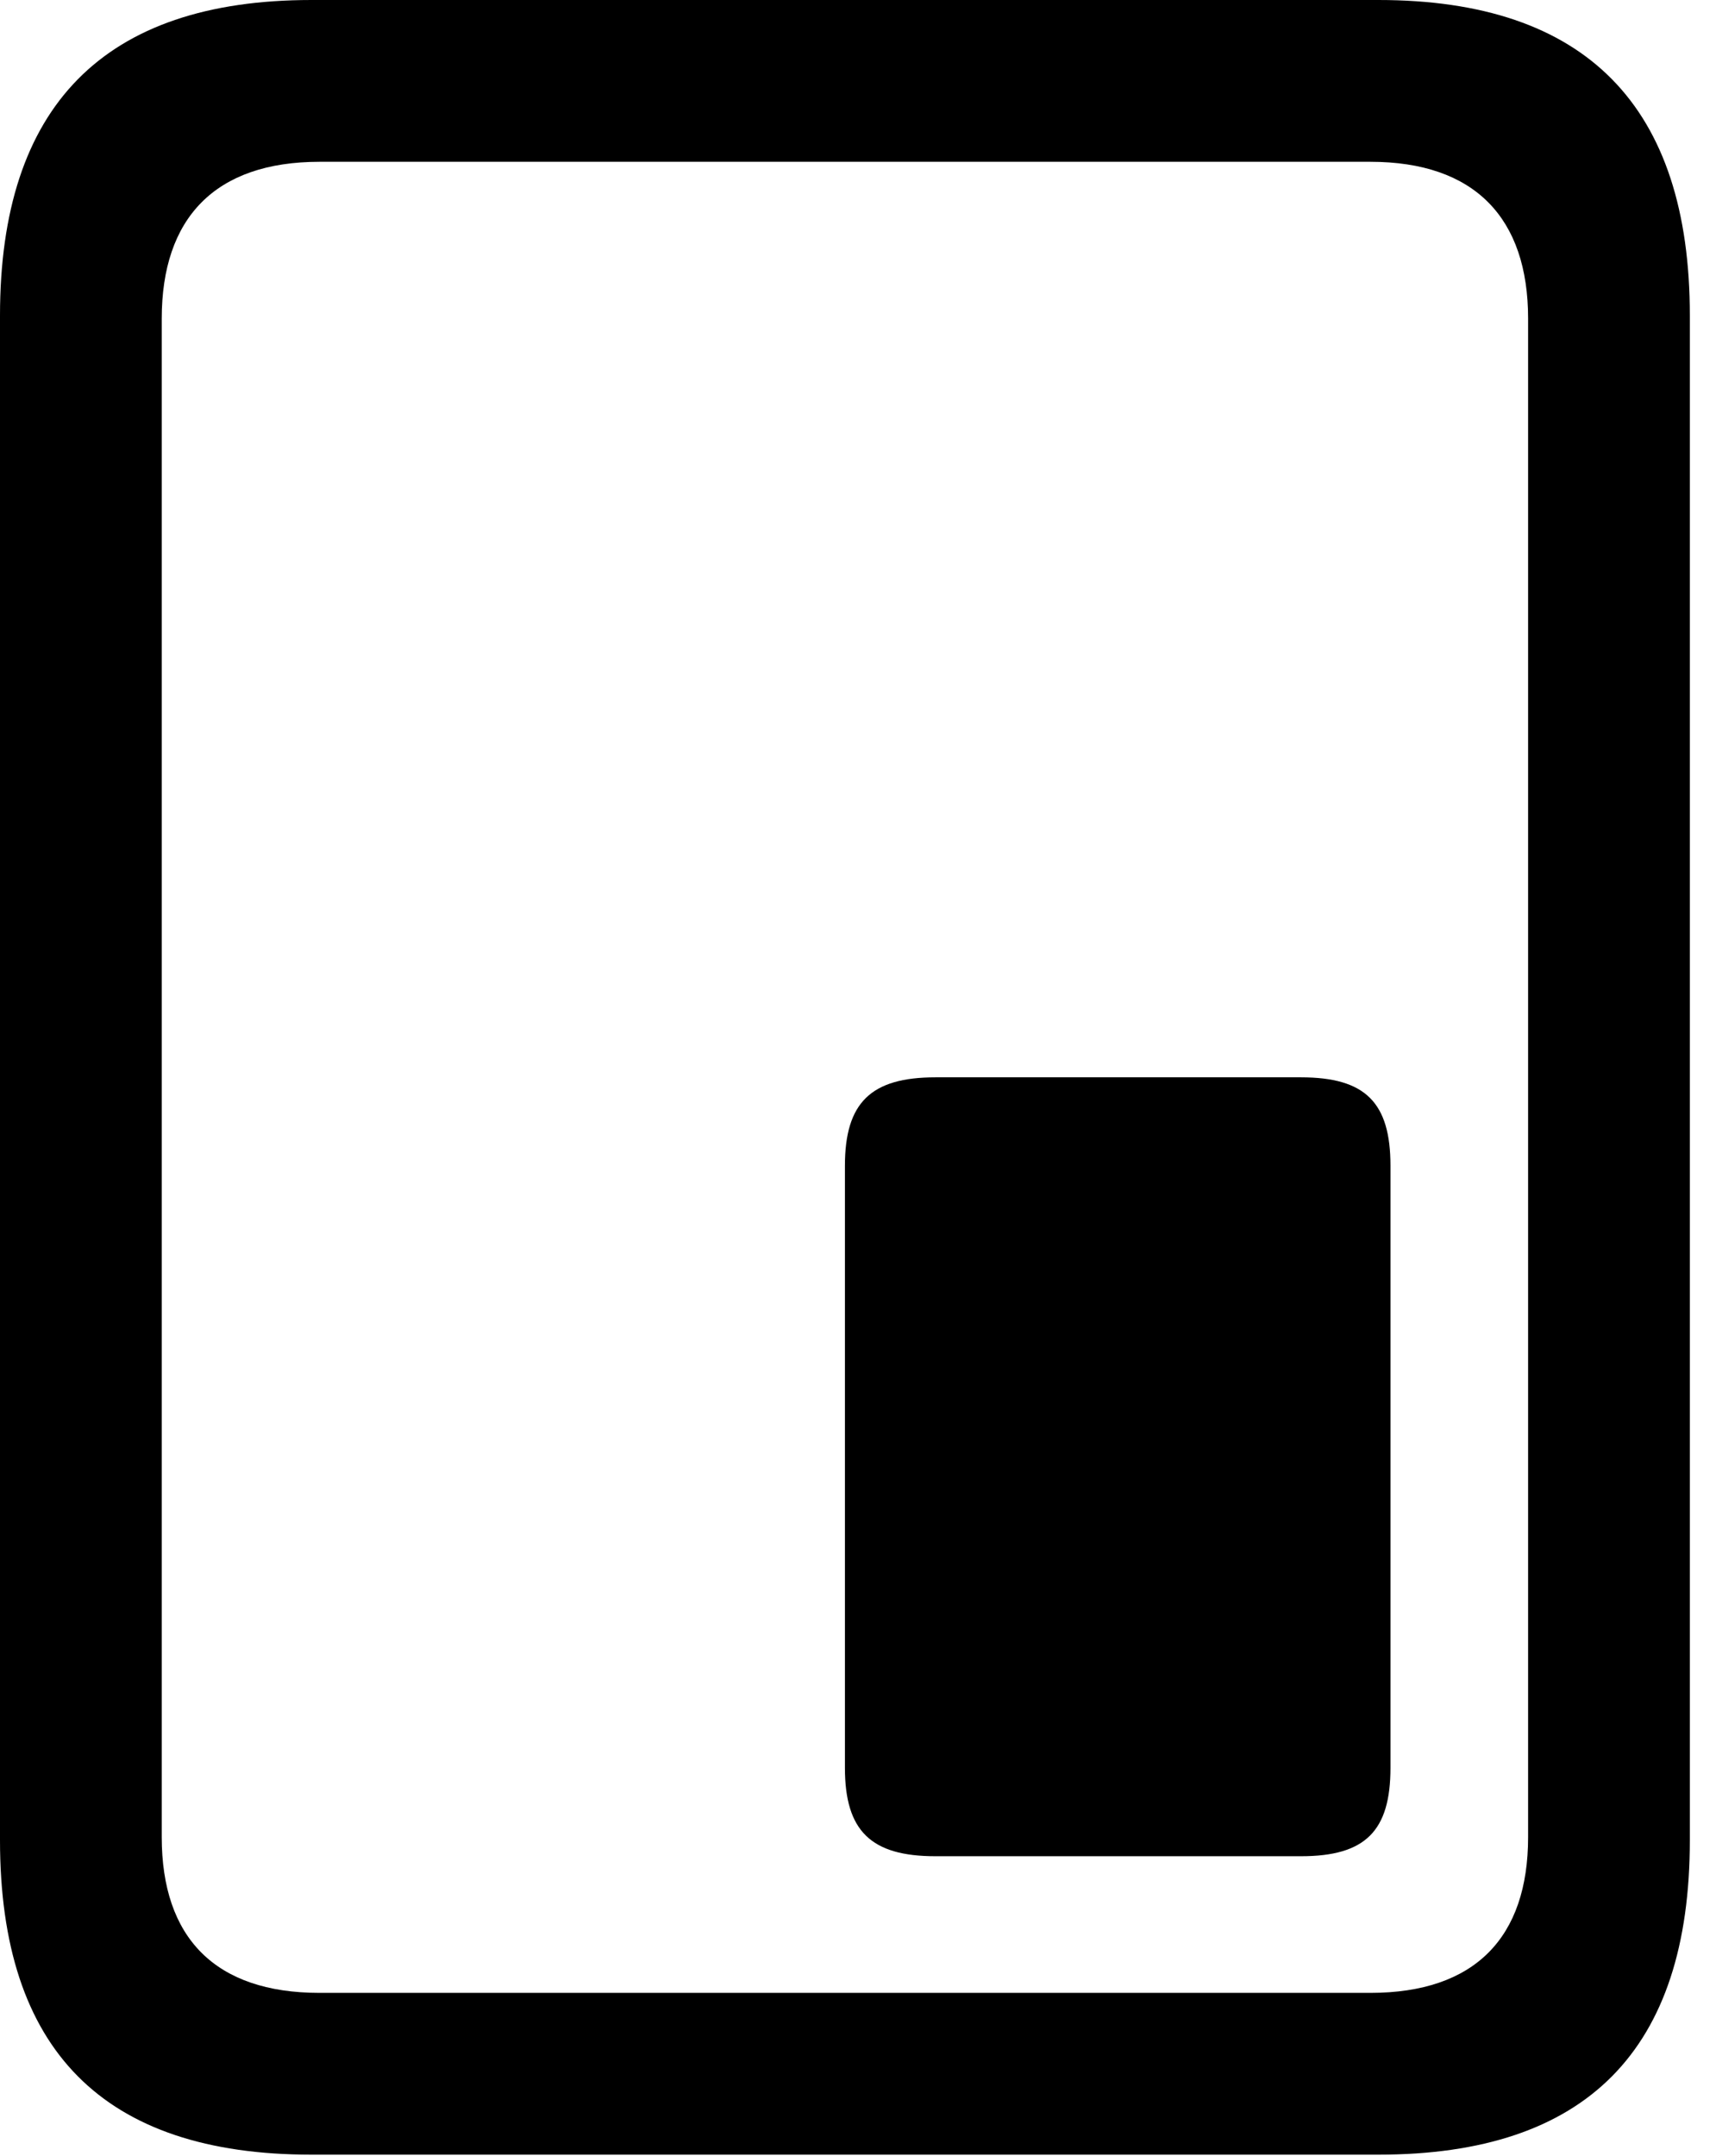 <svg version="1.1" xmlns="http://www.w3.org/2000/svg" xmlns:xlink="http://www.w3.org/1999/xlink" viewBox="0 0 23.352 29.326">
 <g>
  
  <path d="M0 25.033C0 27.891 1.408 29.312 4.238 29.312L18.758 29.312C21.588 29.312 22.996 27.891 22.996 25.033L22.996 4.293C22.996 1.449 21.588 0 18.758 0L4.238 0C1.408 0 0 1.449 0 4.293ZM2.201 24.992L2.201 4.334C2.201 2.967 2.926 2.201 4.348 2.201L18.648 2.201C20.07 2.201 20.795 2.967 20.795 4.334L20.795 24.992C20.795 26.359 20.07 27.111 18.648 27.111L4.348 27.111C2.926 27.111 2.201 26.359 2.201 24.992Z" style="fill:hsl(0 0 0/0.85)"></path>
  <path d="M12.729 25.252L17.705 25.252C18.58 25.252 18.922 24.91 18.922 24.049L18.922 15.859C18.922 14.998 18.58 14.656 17.705 14.656L12.729 14.656C11.854 14.656 11.498 14.998 11.498 15.859L11.498 24.049C11.498 24.91 11.854 25.252 12.729 25.252Z" style="fill:hsl(0 0 0/0.85)"></path>
 </g>
</svg>